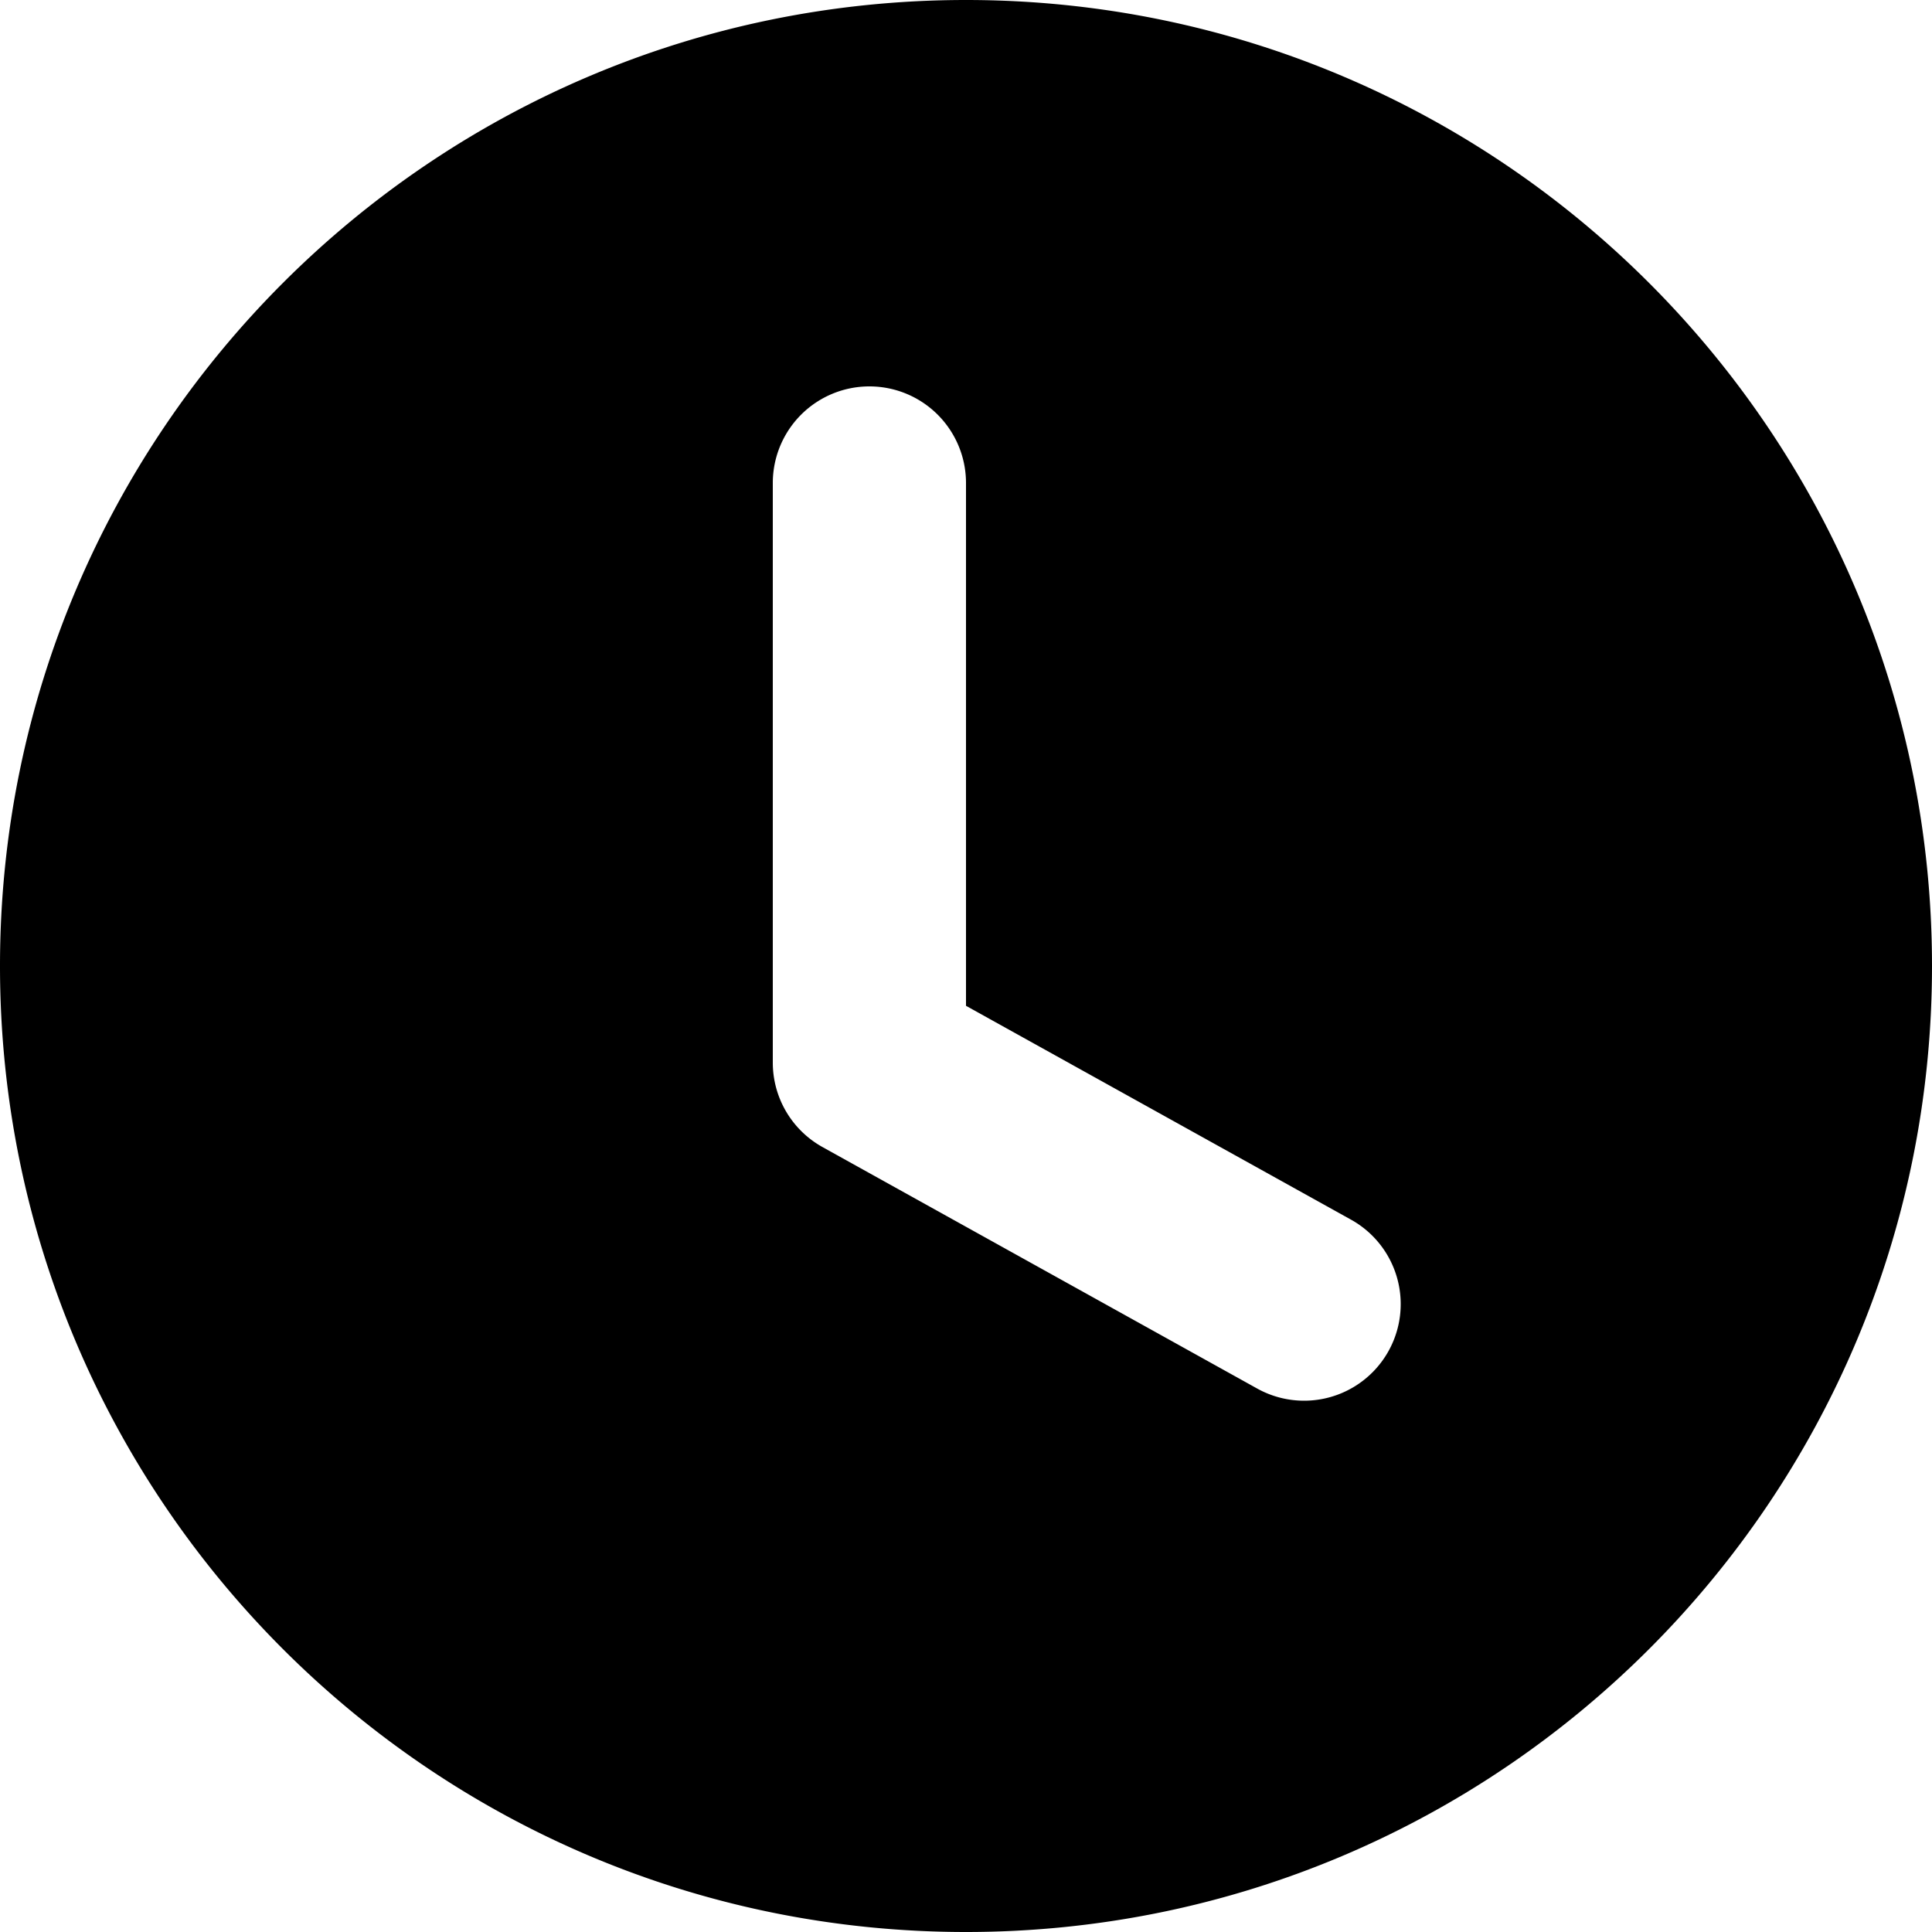<svg xmlns="http://www.w3.org/2000/svg" width="20" height="20" viewBox="0 0 20 20">
    <path d="M10 20C4.477 20 0 15.523 0 10S4.477 0 10 0s10 4.477 10 10-4.477 10-10 10zm0-9.588V5a1 1 0 0 0-2 0v6a1 1 0 0 0 .514.874l4.5 2.5a1 1 0 1 0 .972-1.748L10 10.412z"/>
</svg>
